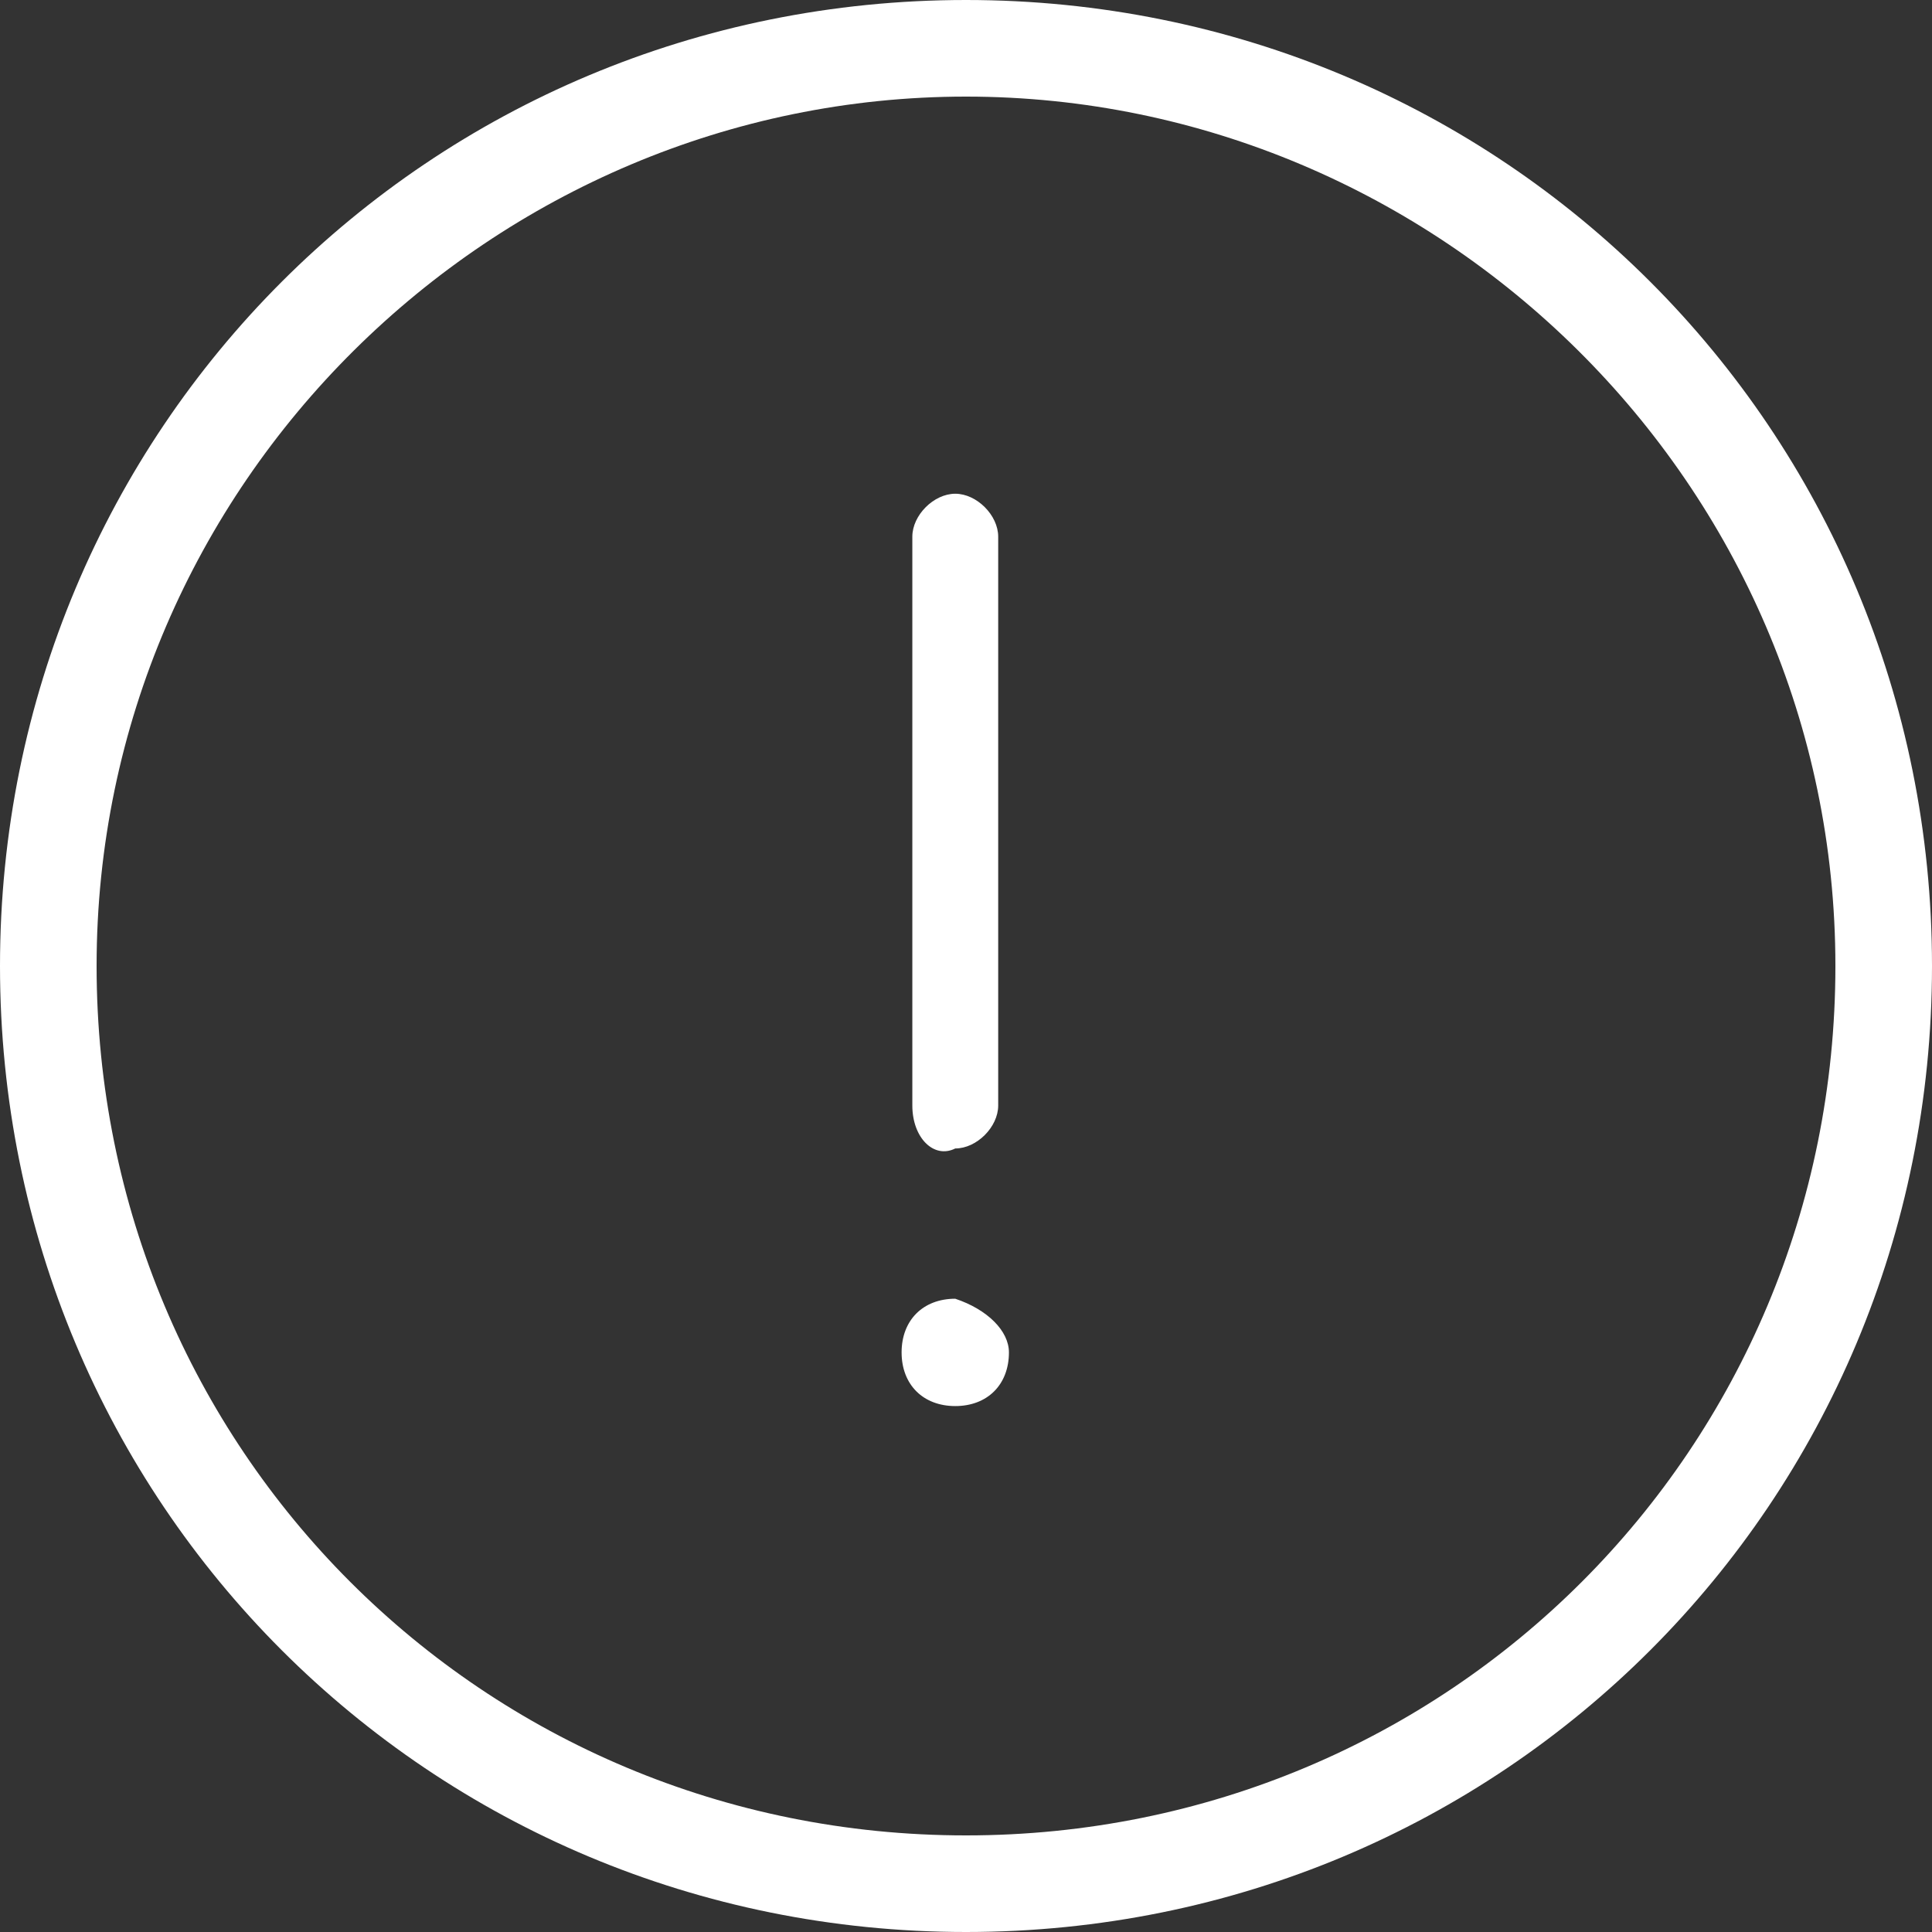 <?xml version="1.0" encoding="utf-8"?>
<!-- Generator: Adobe Illustrator 18.1.1, SVG Export Plug-In . SVG Version: 6.00 Build 0)  -->
<svg version="1.1" id="Layer_1" xmlns="http://www.w3.org/2000/svg" xmlns:xlink="http://www.w3.org/1999/xlink" x="0px" y="0px"
	 viewBox="-214 388 18 18" enable-background="new -214 388 18 18" xml:space="preserve">
<rect x="-214" y="388" width="18" height="18" fill="#333333" stroke="none"/>
<path fill="#FFFFFF" d="M-205,388c-5,0-9,4-9,9c0,5,4,9,9,9s9-4,9-9C-196,392-200,388-205,388z M-205,405.1c-4.5,0-8.1-3.6-8.1-8.1
	s3.7-8.1,8.1-8.1s8.1,3.6,8.1,8.1S-200.5,405.1-205,405.1z M-204.6,400.6c0,0.3-0.2,0.5-0.5,0.5c-0.3,0-0.5-0.2-0.5-0.5
	s0.2-0.5,0.5-0.5C-204.8,400.2-204.6,400.4-204.6,400.6z M-205.5,398.3V393c0-0.2,0.2-0.4,0.4-0.4c0.2,0,0.4,0.2,0.4,0.4v5.3
	c0,0.2-0.2,0.4-0.4,0.4C-205.3,398.8-205.5,398.6-205.5,398.3z"/>
</svg>
